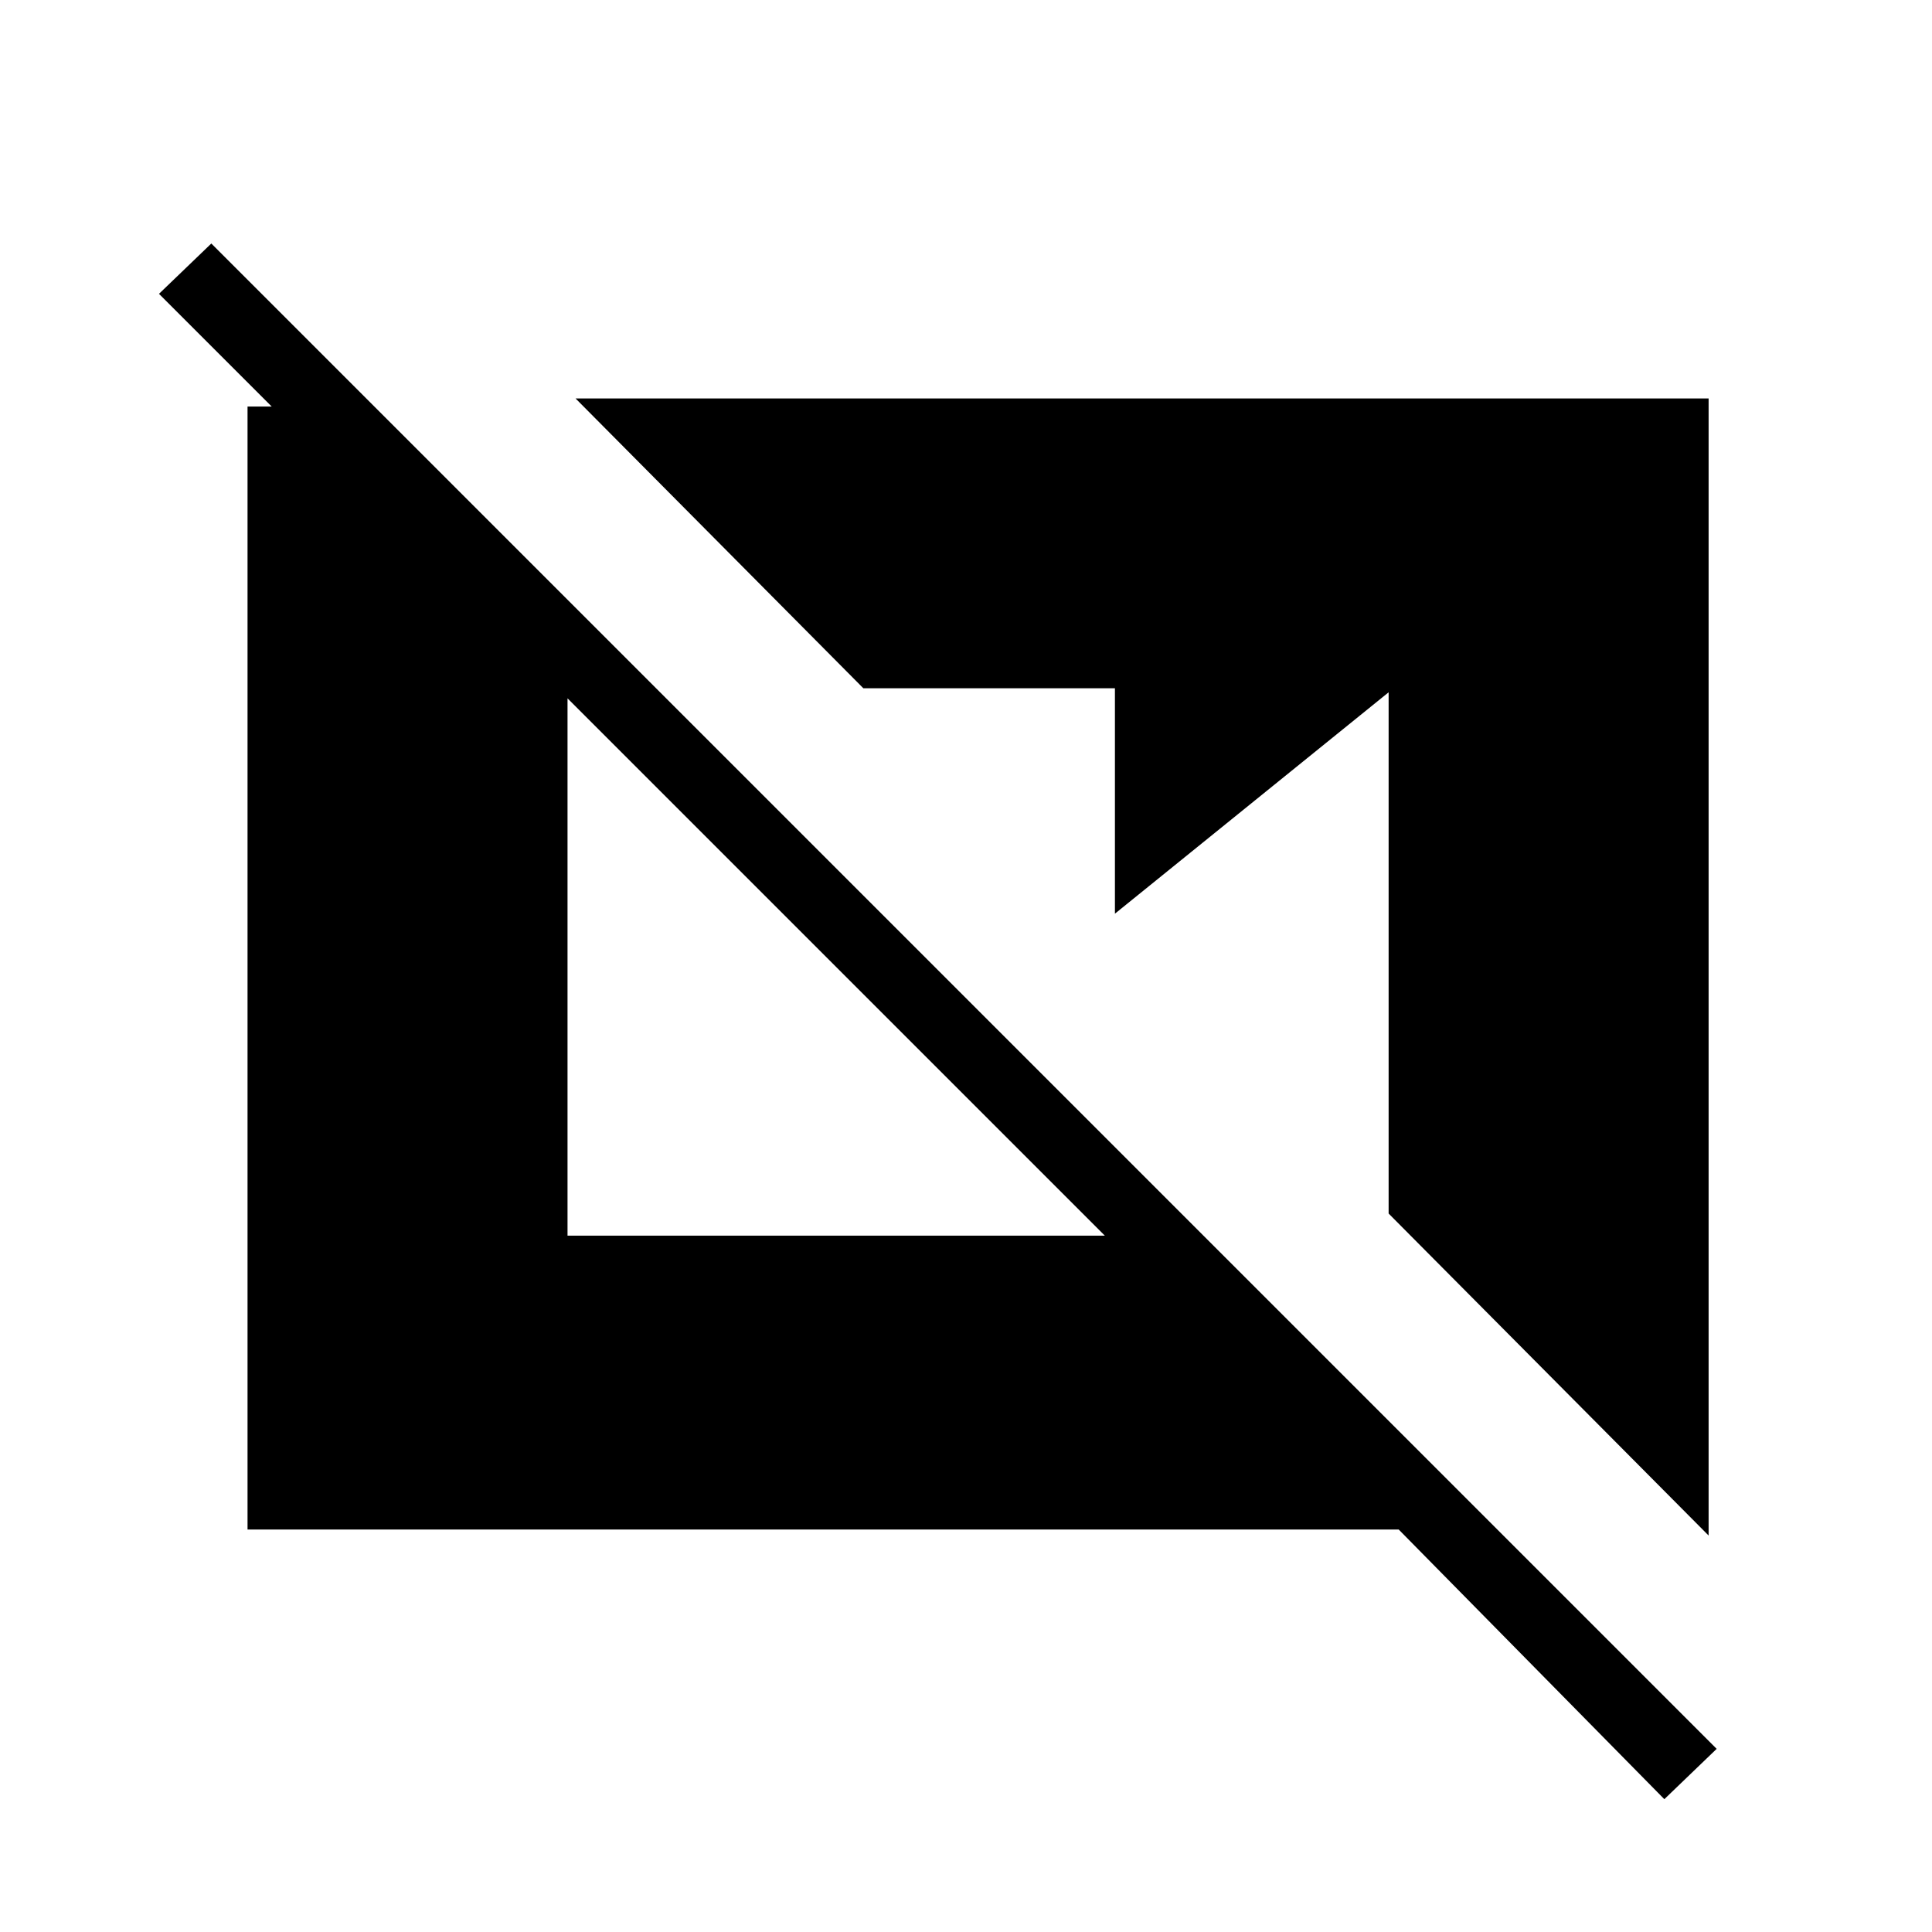 <svg xmlns="http://www.w3.org/2000/svg" height="48" viewBox="0 -960 960 960" width="48"><path d="M827-66 695-200H123v-558h63l11 11v51L79-814l26-25L853-91l-26 25Zm22-131L690-357v-259L554-506v-112H429L286-762h563v565ZM282-346h267L282-613v267Z"/></svg>